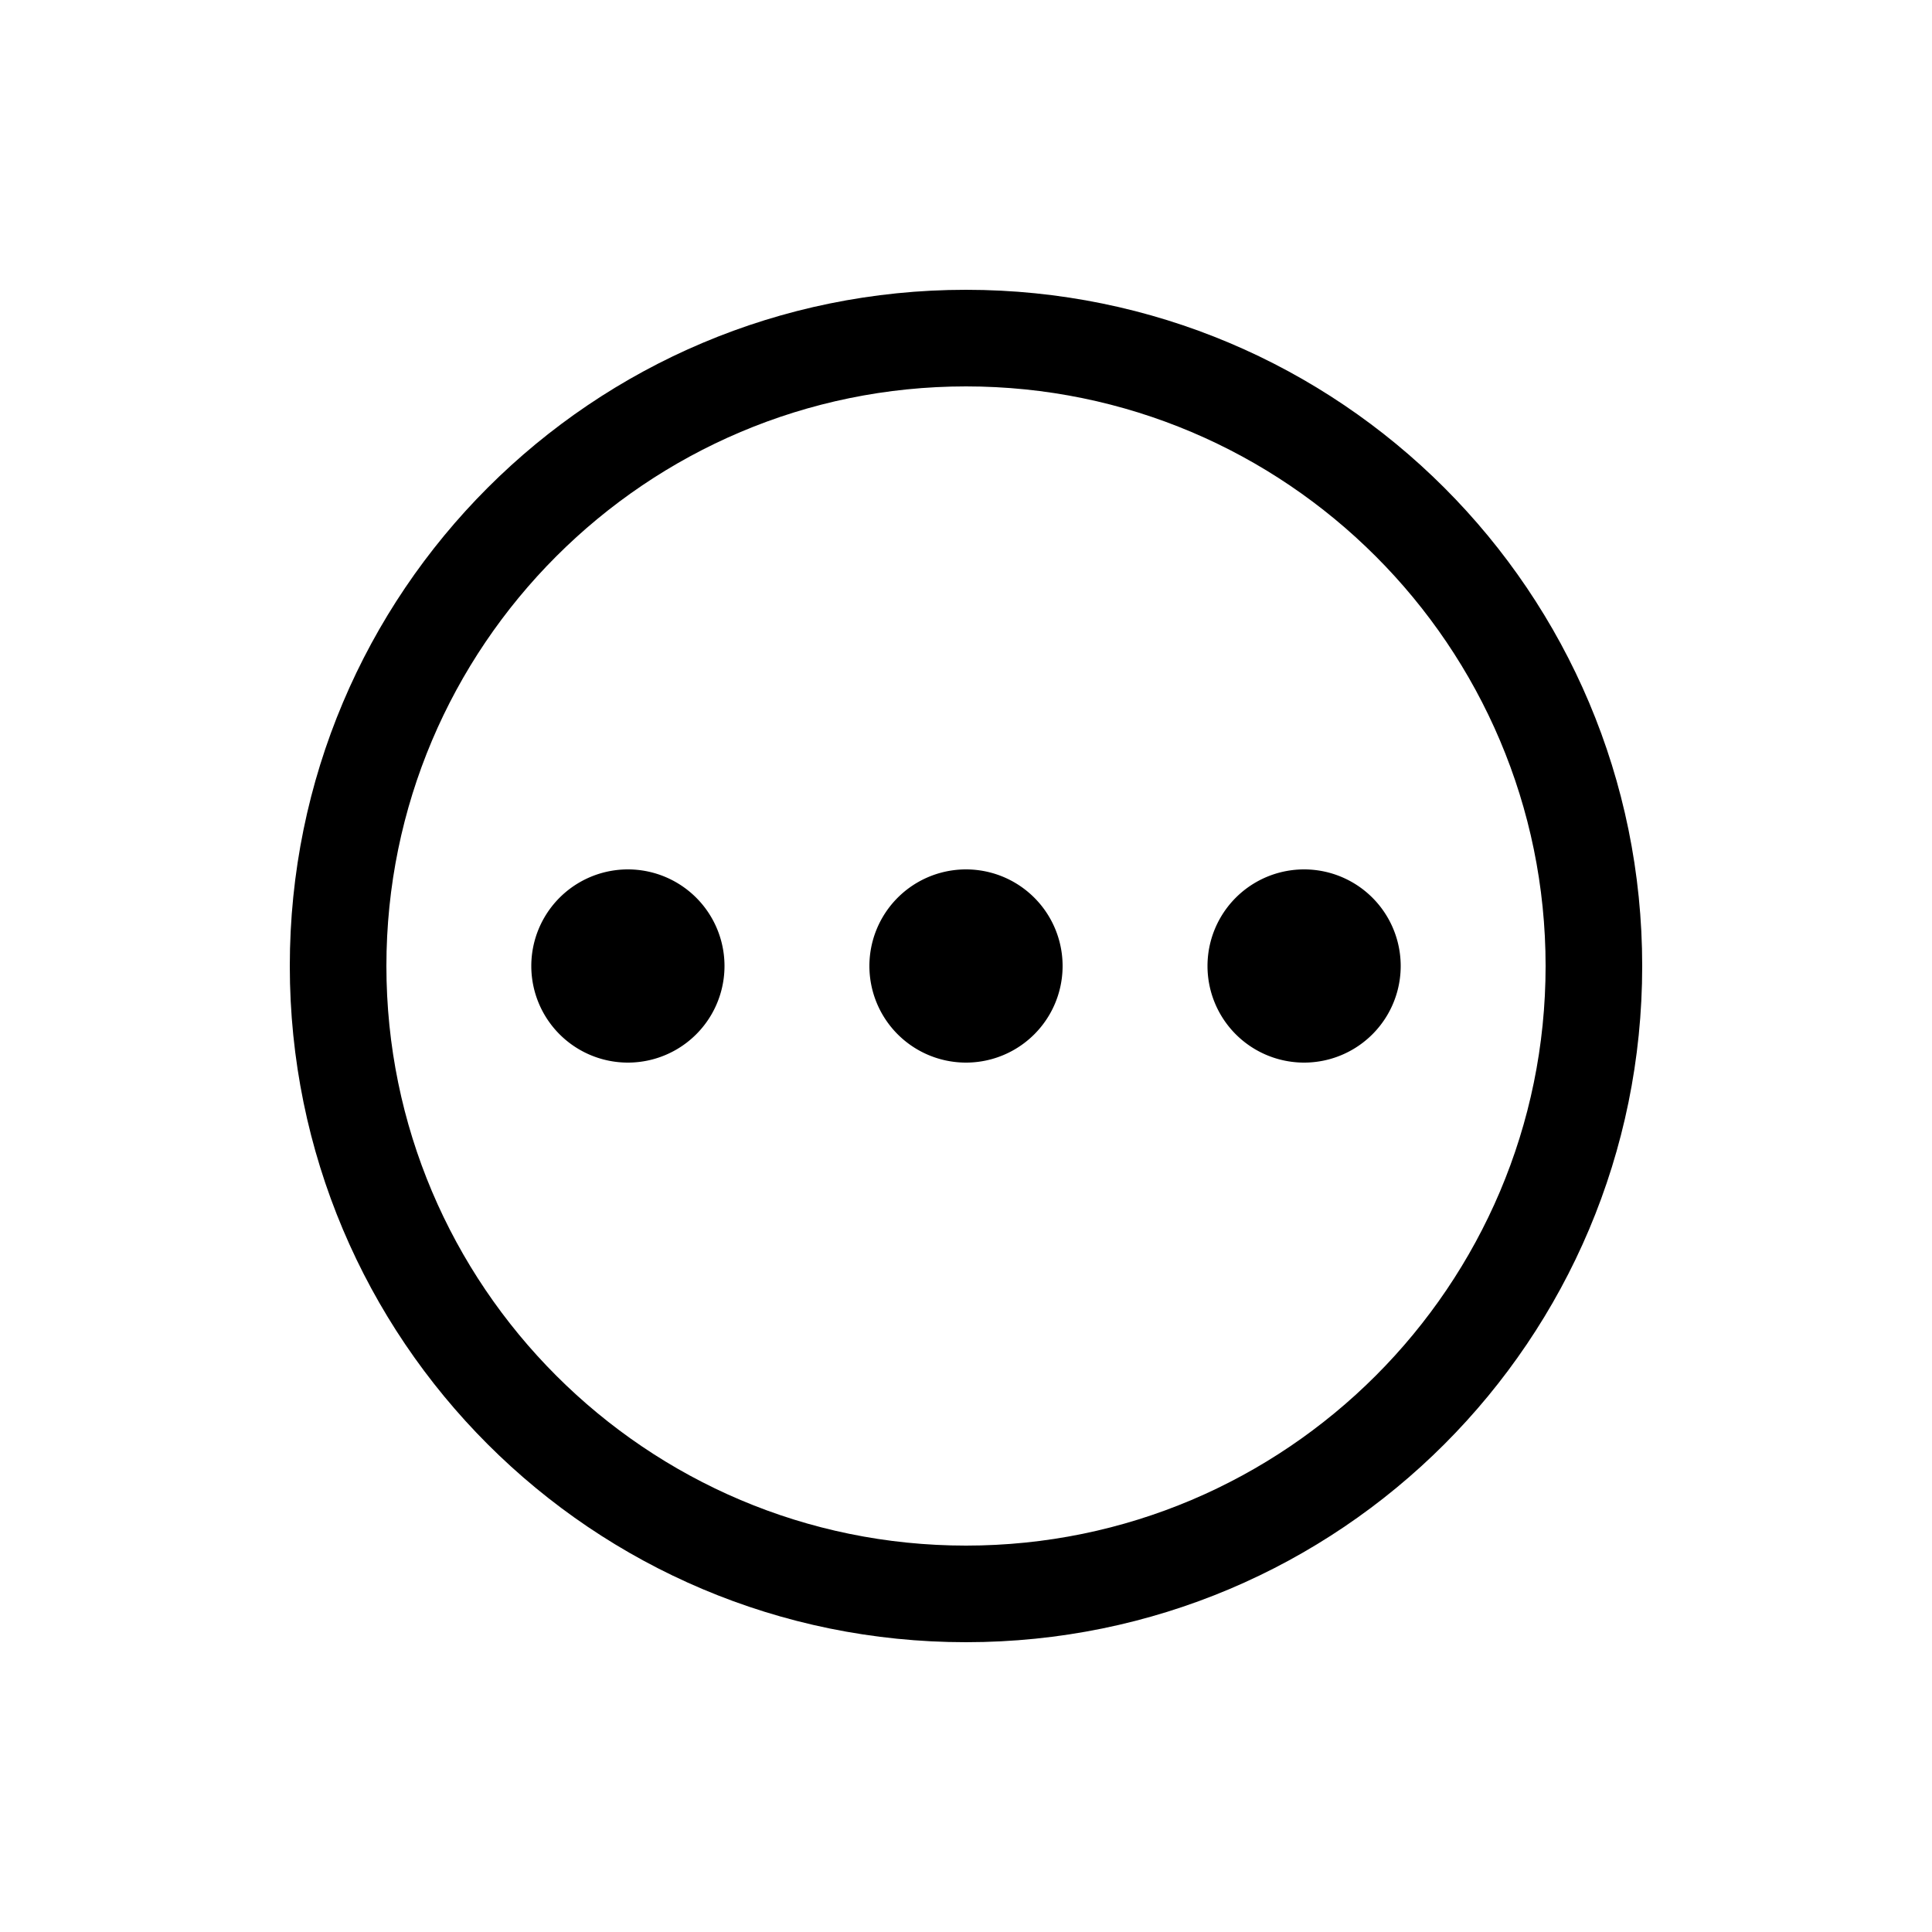 <svg viewBox="0 0 20 20" xmlns="http://www.w3.org/2000/svg"><path fill="none" d="M0 0h20v20H0Z"/><g><path d="M10 3c-3.87 0-7 3.13-7 7s3.13 7 7 7 7-3.13 7-7 -3.13-7-7-7Zm0 13c-3.31 0-6-2.69-6-6s2.69-6 6-6 6 2.69 6 6 -2.69 6-6 6Z"/><path d="M6.5 9a1 1 0 1 0 0 2 1 1 0 1 0 0-2Z"/><path d="M13.5 9a1 1 0 1 0 0 2 1 1 0 1 0 0-2Z"/><path d="M10 9a1 1 0 1 0 0 2 1 1 0 1 0 0-2Z"/></g></svg>